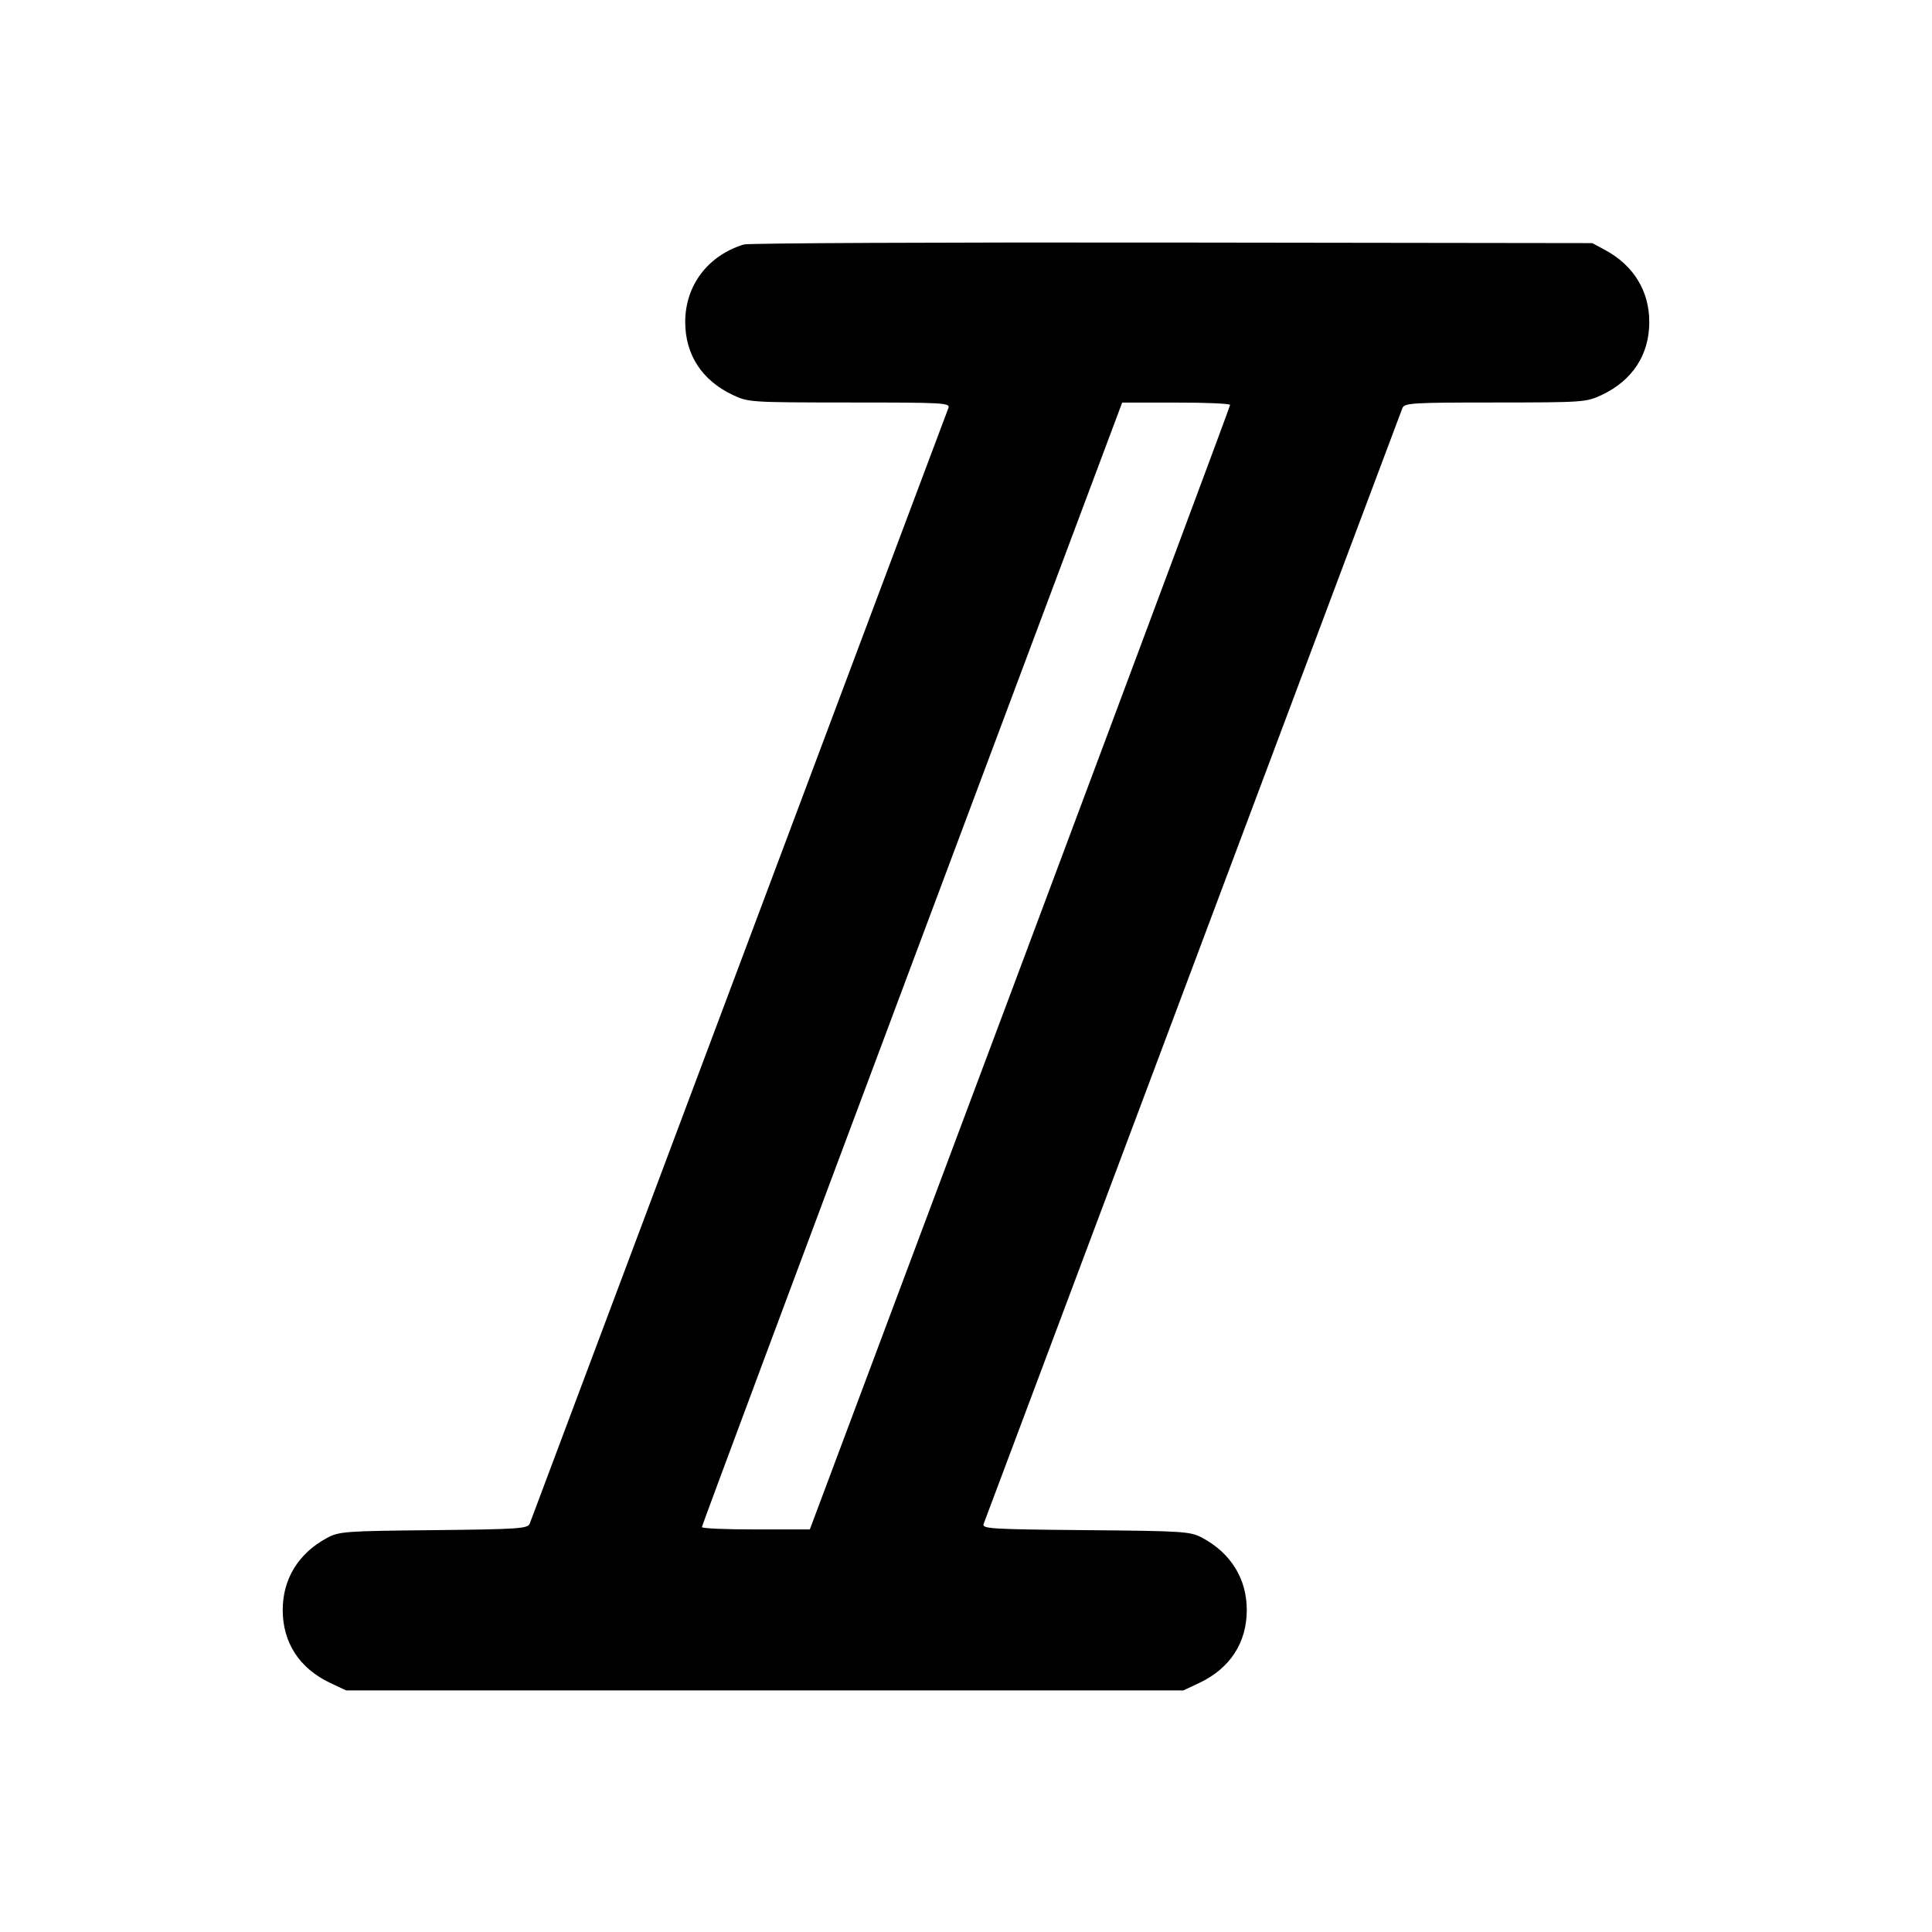 <svg width="24" height="24" viewBox="0 0 24 24" fill="none" xmlns="http://www.w3.org/2000/svg"><path d="M9.240 3.037 C 8.793 3.174,8.512 3.546,8.512 4.000 C 8.512 4.405,8.719 4.724,9.100 4.905 C 9.297 4.998,9.318 4.999,10.554 5.000 C 11.733 5.000,11.807 5.004,11.781 5.070 C 11.766 5.108,10.595 8.227,9.180 12.000 C 7.765 15.773,6.594 18.891,6.580 18.928 C 6.556 18.989,6.439 18.997,5.387 19.008 C 4.279 19.019,4.212 19.024,4.060 19.106 C 3.707 19.297,3.512 19.615,3.512 20.000 C 3.512 20.405,3.719 20.724,4.100 20.905 L 4.300 20.999 9.500 20.999 L 14.700 20.999 14.900 20.905 C 15.281 20.724,15.488 20.405,15.488 20.000 C 15.488 19.615,15.293 19.297,14.940 19.106 C 14.787 19.024,14.724 19.019,13.487 19.008 C 12.289 18.997,12.195 18.991,12.220 18.928 C 12.234 18.891,13.405 15.773,14.820 12.000 C 16.235 8.227,17.406 5.109,17.421 5.070 C 17.446 5.006,17.540 5.000,18.574 5.000 C 19.675 4.999,19.704 4.997,19.900 4.905 C 20.281 4.724,20.488 4.405,20.488 4.000 C 20.488 3.615,20.293 3.297,19.940 3.106 L 19.780 3.020 14.560 3.013 C 11.689 3.009,9.295 3.020,9.240 3.037 M15.281 5.030 C 15.281 5.046,14.106 8.196,12.671 12.029 L 10.060 18.999 9.390 18.999 C 9.021 19.000,8.720 18.987,8.719 18.970 C 8.719 18.953,9.894 15.804,11.329 11.971 L 13.940 5.001 14.610 5.001 C 14.978 5.000,15.280 5.014,15.281 5.030 " stroke="none" fill-rule="evenodd" fill="black"></path></svg>